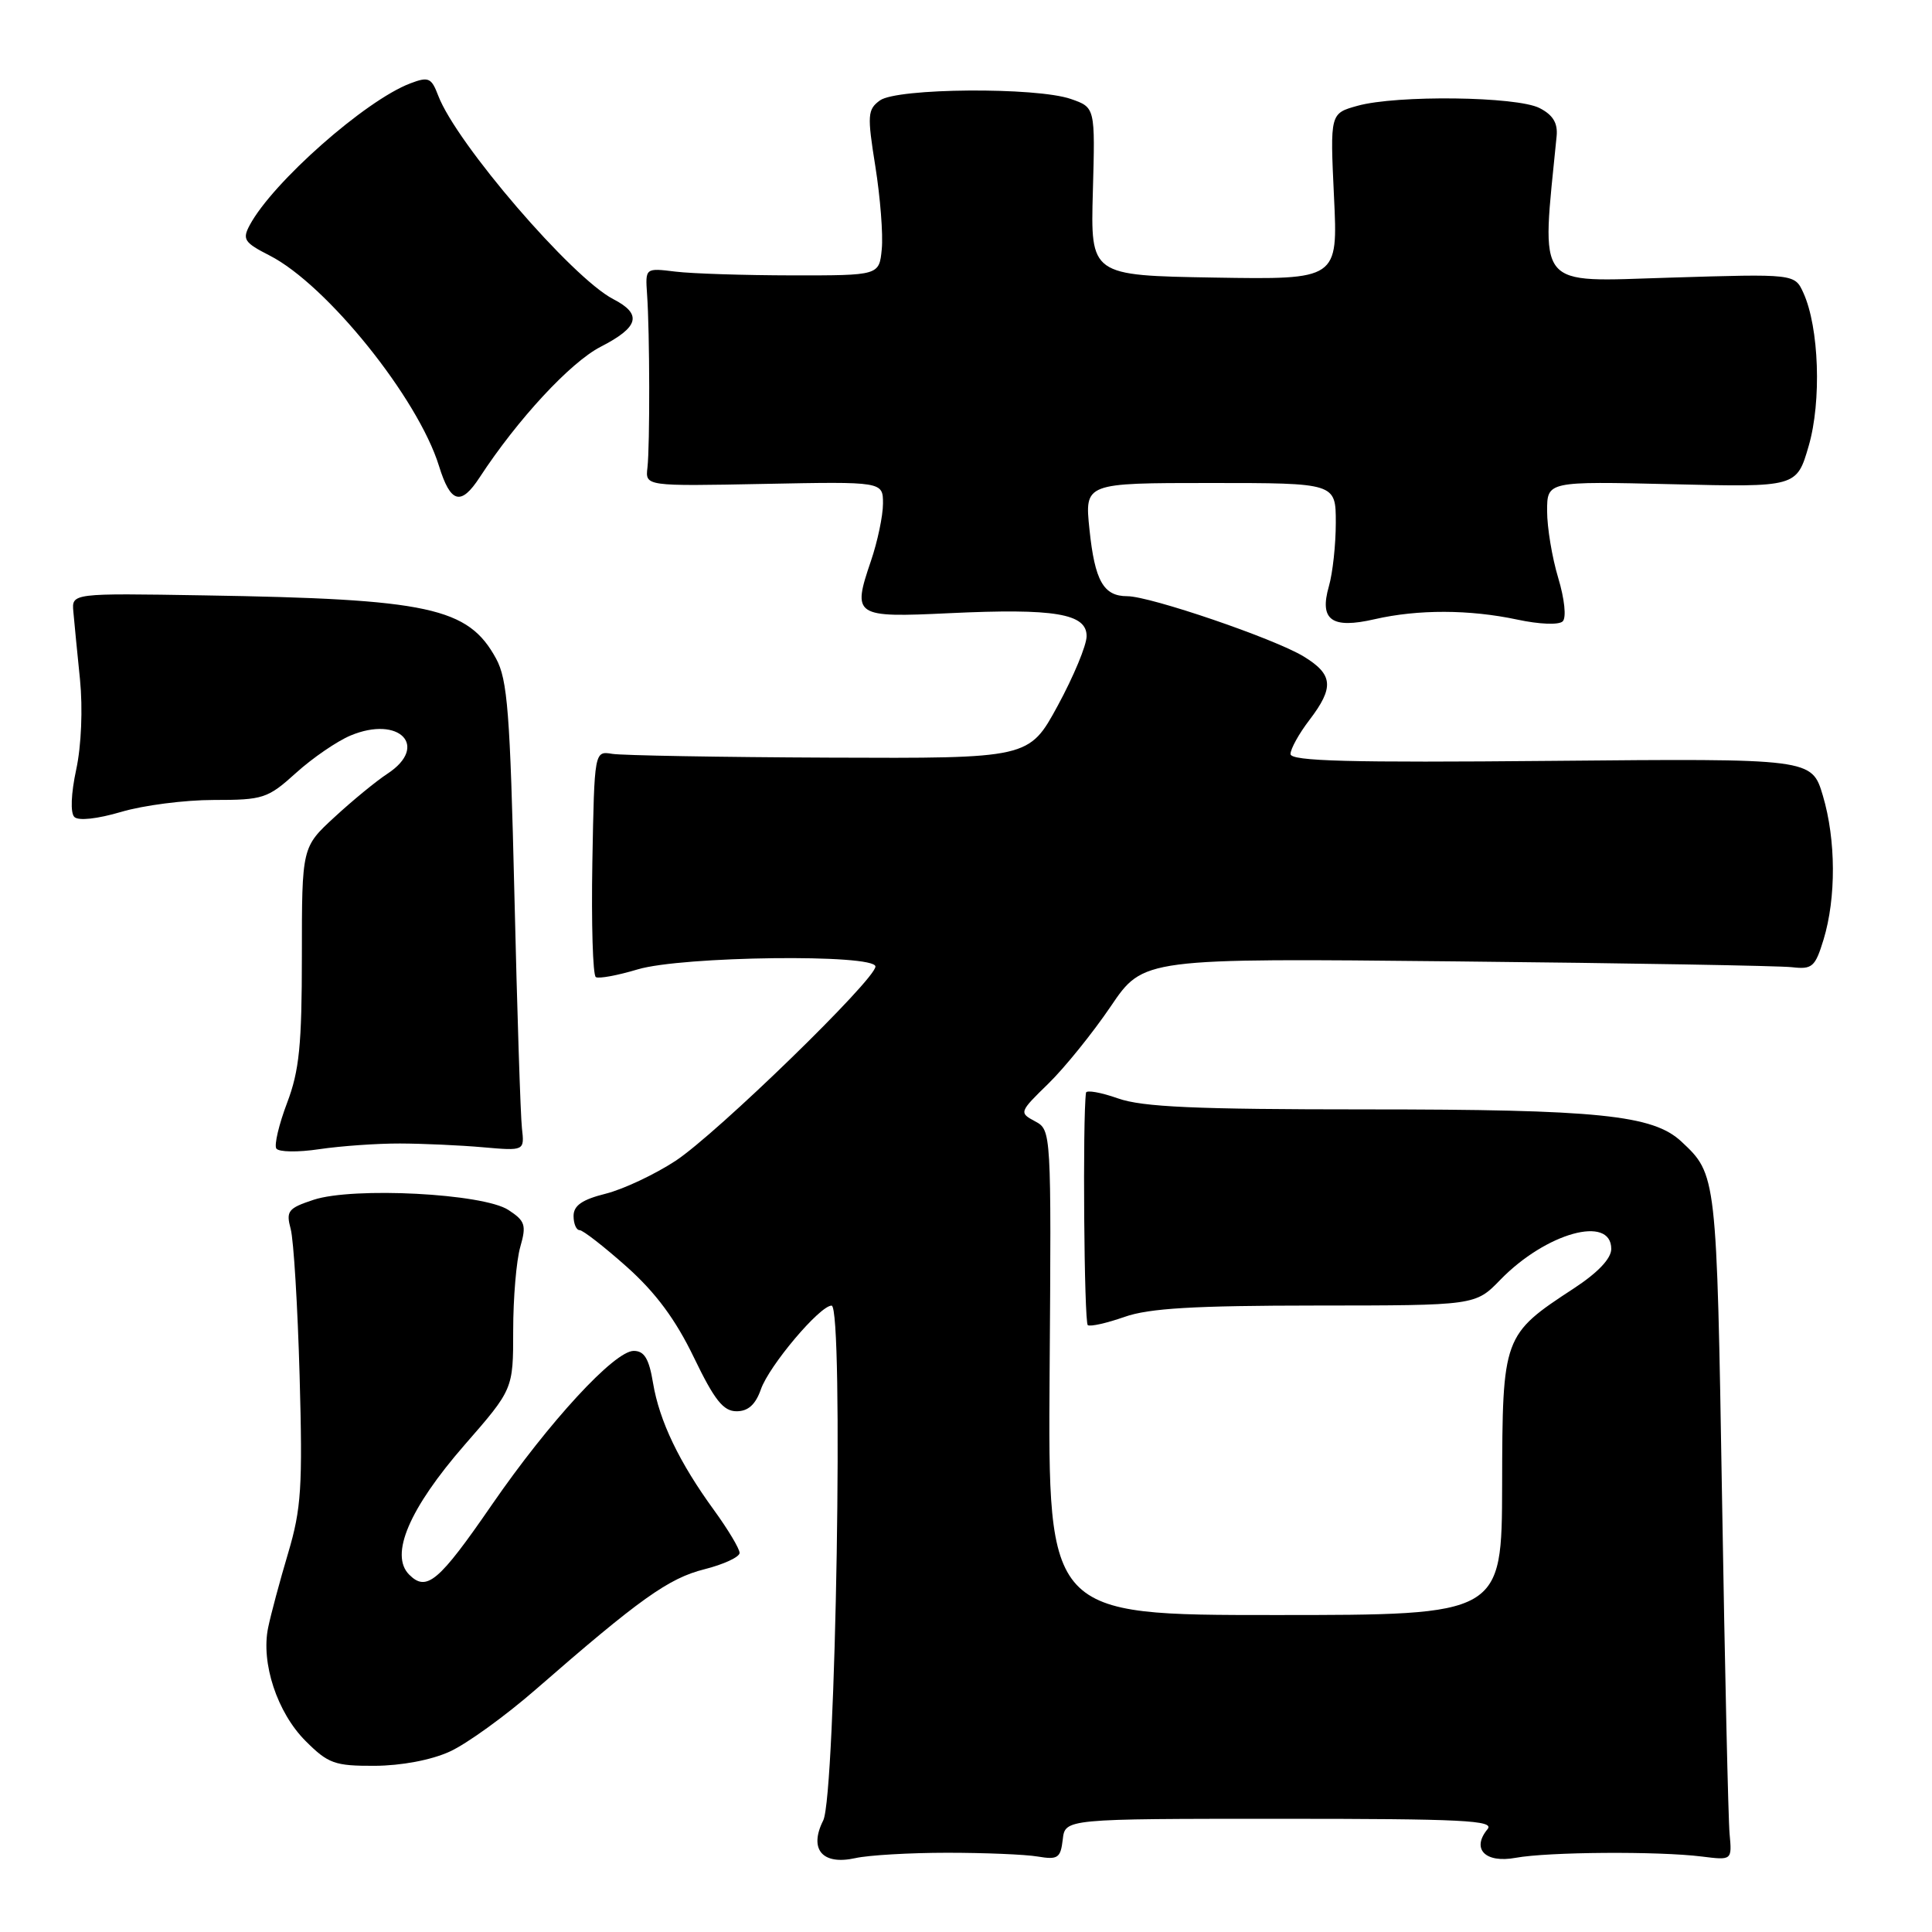 <?xml version="1.0" encoding="UTF-8" standalone="no"?>
<!DOCTYPE svg PUBLIC "-//W3C//DTD SVG 1.1//EN" "http://www.w3.org/Graphics/SVG/1.1/DTD/svg11.dtd" >
<svg xmlns="http://www.w3.org/2000/svg" xmlns:xlink="http://www.w3.org/1999/xlink" version="1.1" viewBox="0 0 256 256">
 <g >
 <path fill="currentColor"
d=" M 125.50 245.50 C 130.45 245.50 135.85 245.72 137.50 246.00 C 140.18 246.45 140.53 246.20 140.82 243.75 C 141.13 241.00 141.13 241.00 169.69 241.00 C 193.79 241.00 198.07 241.21 197.11 242.37 C 194.93 245.00 196.80 246.91 200.83 246.17 C 205.13 245.38 219.75 245.28 225.50 246.00 C 229.50 246.50 229.50 246.50 229.18 243.00 C 229.00 241.07 228.55 221.05 228.18 198.50 C 227.47 155.67 227.47 155.63 222.79 151.26 C 219.02 147.74 211.81 147.00 180.99 147.00 C 158.39 147.00 151.37 146.69 148.13 145.54 C 145.86 144.74 143.96 144.41 143.90 144.79 C 143.44 148.18 143.65 175.28 144.14 175.59 C 144.50 175.81 146.69 175.31 149.02 174.49 C 152.26 173.35 158.22 173.00 174.38 172.99 C 195.50 172.98 195.50 172.98 198.80 169.58 C 204.84 163.36 213.50 160.95 213.50 165.49 C 213.50 166.76 211.74 168.62 208.57 170.70 C 199.14 176.87 199.08 177.05 199.04 196.75 C 199.00 214.00 199.00 214.00 168.93 214.00 C 138.86 214.00 138.86 214.00 139.08 181.87 C 139.31 149.85 139.30 149.73 137.15 148.58 C 135.02 147.44 135.05 147.35 138.92 143.58 C 141.08 141.47 144.80 136.86 147.18 133.35 C 151.50 126.96 151.50 126.96 193.00 127.39 C 215.82 127.62 235.83 127.97 237.45 128.16 C 240.13 128.47 240.52 128.13 241.63 124.50 C 243.31 118.97 243.28 111.29 241.54 105.43 C 240.07 100.50 240.07 100.50 205.54 100.82 C 178.76 101.07 171.00 100.86 171.00 99.91 C 171.00 99.24 172.12 97.21 173.50 95.41 C 176.81 91.08 176.65 89.37 172.75 86.99 C 168.89 84.63 152.40 79.00 149.37 79.00 C 146.22 79.00 145.07 76.98 144.36 70.15 C 143.72 64.00 143.72 64.00 160.36 64.00 C 177.00 64.00 177.00 64.00 177.00 69.26 C 177.00 72.15 176.59 75.95 176.08 77.70 C 174.80 82.17 176.46 83.36 182.14 82.05 C 187.89 80.73 194.72 80.75 201.05 82.10 C 203.99 82.73 206.57 82.83 207.07 82.33 C 207.57 81.83 207.31 79.36 206.47 76.57 C 205.66 73.88 205.00 69.90 205.00 67.72 C 205.00 63.77 205.00 63.77 221.54 64.16 C 238.07 64.56 238.07 64.56 239.66 59.09 C 241.38 53.18 241.04 43.38 238.96 38.81 C 237.81 36.28 237.81 36.28 221.25 36.79 C 203.22 37.33 204.23 38.60 206.26 18.05 C 206.43 16.31 205.78 15.23 204.00 14.32 C 200.99 12.77 185.08 12.57 179.87 14.02 C 176.24 15.03 176.24 15.03 176.76 26.04 C 177.29 37.05 177.29 37.05 160.89 36.78 C 144.50 36.50 144.50 36.50 144.81 25.37 C 145.12 14.24 145.12 14.24 141.91 13.12 C 137.32 11.52 118.85 11.66 116.59 13.31 C 114.95 14.51 114.90 15.25 115.99 22.06 C 116.64 26.15 117.03 31.07 116.84 33.00 C 116.50 36.50 116.50 36.50 105.00 36.49 C 98.67 36.48 91.70 36.26 89.50 35.99 C 85.50 35.50 85.50 35.50 85.74 39.00 C 86.10 44.03 86.12 59.06 85.79 61.96 C 85.50 64.43 85.50 64.43 101.25 64.12 C 117.00 63.81 117.00 63.81 117.00 66.73 C 117.00 68.33 116.28 71.76 115.40 74.34 C 112.91 81.66 113.19 81.85 125.79 81.25 C 139.74 80.59 144.01 81.30 143.98 84.30 C 143.98 85.51 142.25 89.65 140.16 93.50 C 136.35 100.50 136.35 100.50 109.92 100.39 C 95.39 100.33 82.43 100.10 81.13 99.89 C 78.76 99.50 78.76 99.50 78.49 114.26 C 78.35 122.38 78.55 129.22 78.95 129.47 C 79.34 129.71 81.83 129.25 84.49 128.45 C 90.35 126.69 116.00 126.38 116.00 128.07 C 116.00 129.79 94.96 150.24 89.51 153.82 C 86.76 155.62 82.60 157.58 80.26 158.17 C 77.14 158.95 76.00 159.74 76.00 161.12 C 76.00 162.15 76.36 163.00 76.80 163.00 C 77.24 163.00 80.05 165.19 83.05 167.86 C 86.89 171.29 89.52 174.84 91.94 179.86 C 94.67 185.52 95.84 187.00 97.60 187.00 C 99.13 187.00 100.11 186.12 100.82 184.10 C 101.91 180.96 108.63 173.00 110.19 173.00 C 111.81 173.00 110.75 237.92 109.08 241.22 C 107.15 245.05 108.97 247.18 113.34 246.21 C 115.08 245.82 120.55 245.50 125.50 245.50 Z  M 59.58 232.10 C 61.82 231.09 66.95 227.38 70.97 223.88 C 84.74 211.88 88.59 209.13 93.32 207.94 C 95.90 207.29 98.00 206.31 98.00 205.77 C 98.00 205.22 96.48 202.68 94.63 200.13 C 90.01 193.79 87.37 188.30 86.53 183.25 C 86.00 180.03 85.37 179.00 83.97 179.00 C 81.42 179.00 72.78 188.37 65.21 199.34 C 58.13 209.62 56.53 210.96 54.22 208.65 C 51.60 206.03 54.23 199.88 61.56 191.46 C 68.00 184.08 68.00 184.08 68.00 176.29 C 68.00 172.00 68.42 167.02 68.94 165.22 C 69.77 162.33 69.59 161.78 67.37 160.33 C 64.05 158.14 46.81 157.25 41.55 158.98 C 38.16 160.10 37.88 160.47 38.52 162.86 C 38.91 164.31 39.44 173.06 39.70 182.29 C 40.11 197.03 39.93 199.90 38.18 205.79 C 37.08 209.48 35.89 213.92 35.53 215.67 C 34.56 220.36 36.73 226.93 40.49 230.69 C 43.49 233.69 44.35 234.00 49.65 233.98 C 53.17 233.96 57.13 233.22 59.58 232.10 Z  M 53.00 151.52 C 56.02 151.53 60.98 151.75 64.00 152.02 C 69.50 152.50 69.50 152.50 69.16 149.50 C 68.97 147.85 68.52 133.90 68.16 118.50 C 67.59 94.41 67.25 90.05 65.73 87.26 C 62.03 80.49 56.88 79.37 27.00 78.89 C 9.50 78.60 9.50 78.60 9.72 81.05 C 9.84 82.40 10.23 86.44 10.60 90.04 C 10.98 93.88 10.78 98.80 10.10 101.96 C 9.41 105.16 9.31 107.71 9.85 108.25 C 10.39 108.79 12.90 108.51 16.06 107.58 C 18.98 106.71 24.49 106.00 28.31 106.00 C 34.88 106.00 35.47 105.81 39.24 102.40 C 41.43 100.42 44.68 98.20 46.45 97.46 C 52.91 94.76 56.89 98.88 51.34 102.52 C 49.87 103.48 46.72 106.06 44.34 108.26 C 40.00 112.25 40.00 112.25 40.00 126.62 C 40.00 138.47 39.66 141.88 38.04 146.14 C 36.96 148.99 36.32 151.70 36.61 152.18 C 36.91 152.66 39.48 152.70 42.32 152.27 C 45.17 151.85 49.98 151.51 53.00 151.52 Z  M 63.56 63.25 C 68.58 55.57 75.57 48.02 79.59 45.95 C 84.68 43.34 85.13 41.63 81.25 39.63 C 75.78 36.79 60.47 19.00 58.07 12.68 C 57.16 10.29 56.79 10.13 54.36 11.05 C 48.41 13.31 36.13 24.16 33.09 29.83 C 32.08 31.72 32.36 32.14 35.73 33.86 C 43.30 37.73 55.39 52.75 58.17 61.75 C 59.70 66.69 61.07 67.07 63.56 63.25 Z "/>
</g>
</svg>